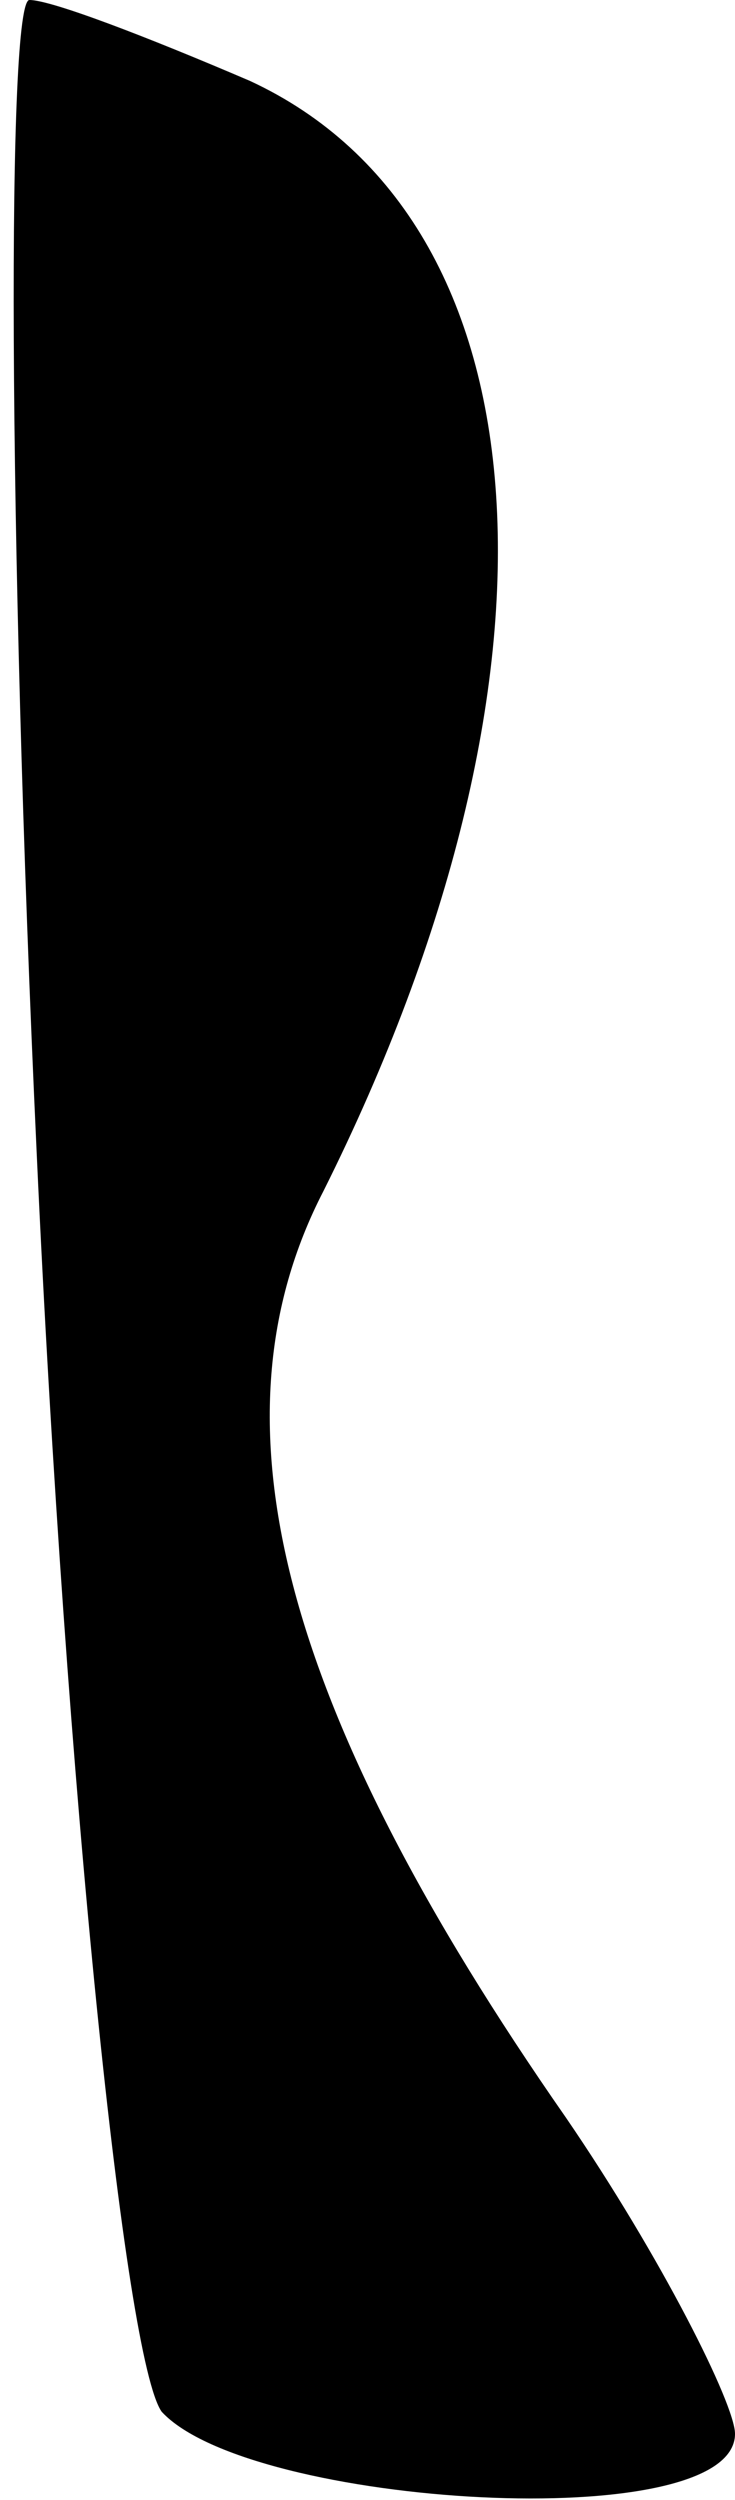 <?xml version="1.0" standalone="no"?>
<!DOCTYPE svg PUBLIC "-//W3C//DTD SVG 20010904//EN"
 "http://www.w3.org/TR/2001/REC-SVG-20010904/DTD/svg10.dtd">
<svg version="1.0" xmlns="http://www.w3.org/2000/svg"
 width="10pt" height="34pt" viewBox="0 0 10 34"
 preserveAspectRatio="xMidYMid meet">
<g transform="translate(0,34) scale(0.1,-0.1)"
fill="#000000" stroke="none">
<path fill="#000000" stroke="none" d="M5 183 c4 -87 12 -164 17 -171 12 -13
78 -17 78 -3 0 4 -10 24 -23 43 -39 56 -49 95 -33 126 35 70 31 132 -10 151
-14 6 -27 11 -30 11 -3 0 -3 -71 1 -157z"/>
</g>
</svg>
